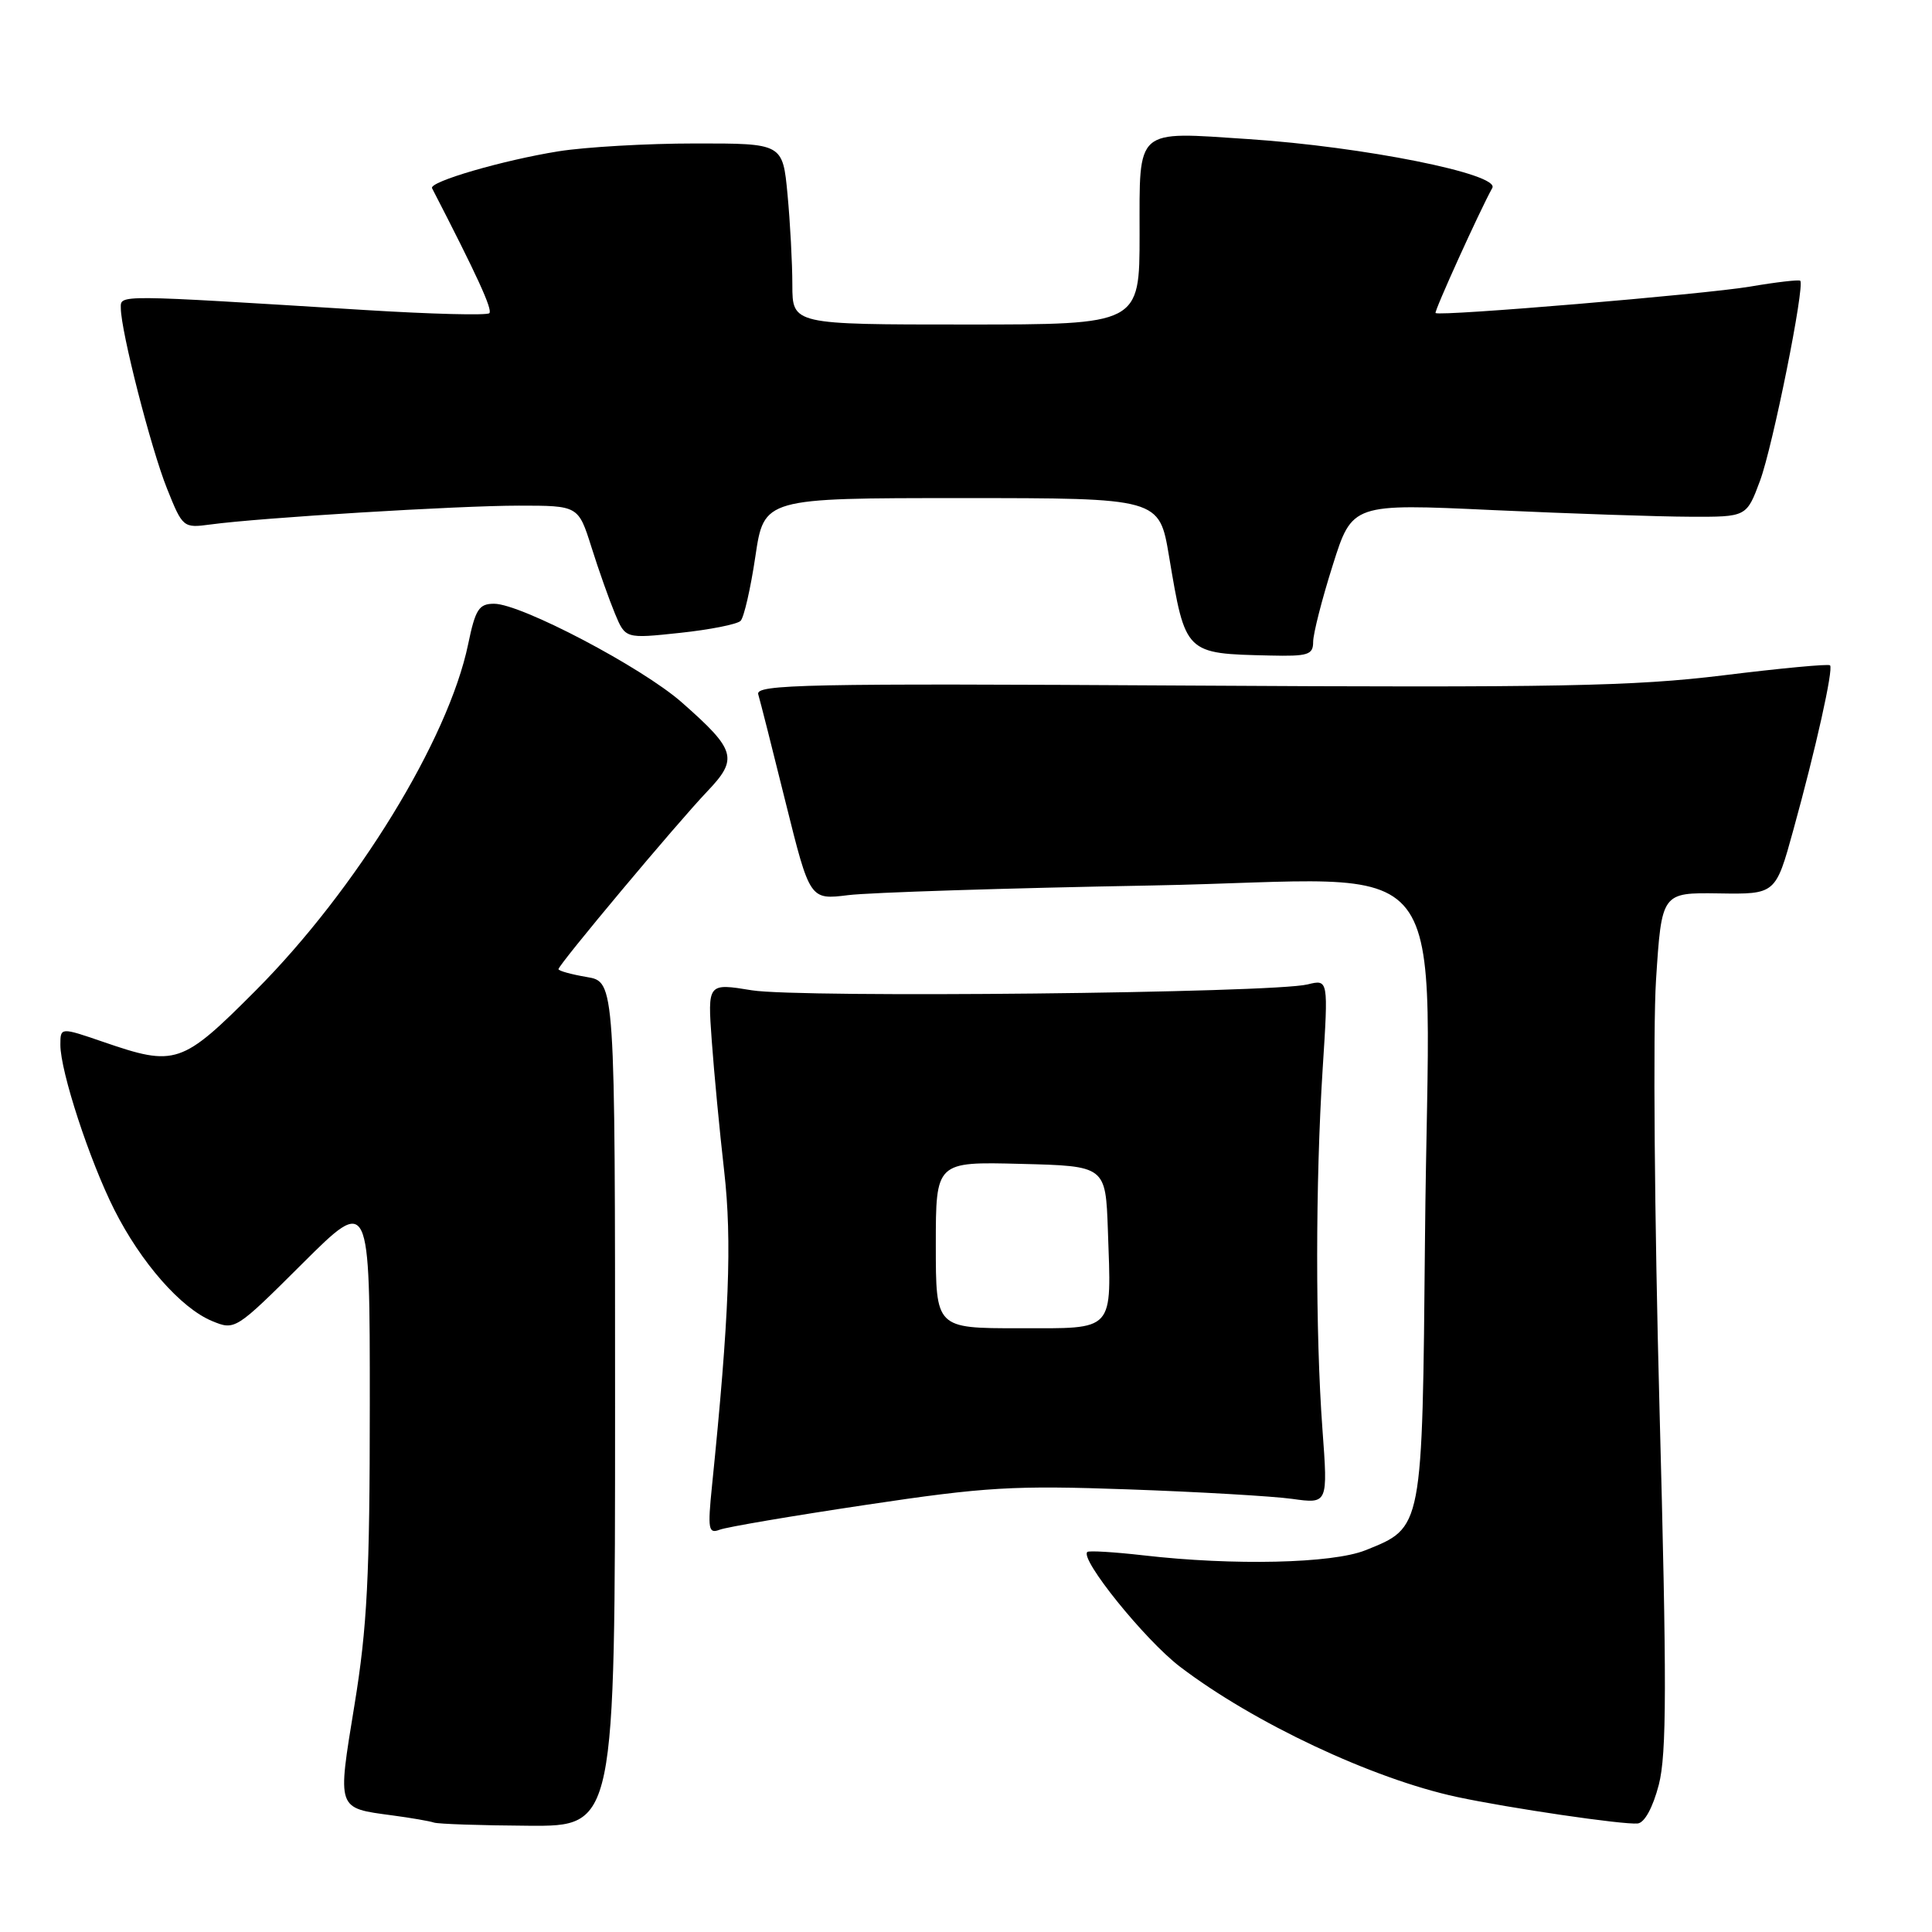 <?xml version="1.0" encoding="UTF-8" standalone="no"?>
<!DOCTYPE svg PUBLIC "-//W3C//DTD SVG 1.1//EN" "http://www.w3.org/Graphics/SVG/1.1/DTD/svg11.dtd" >
<svg xmlns="http://www.w3.org/2000/svg" xmlns:xlink="http://www.w3.org/1999/xlink" version="1.1" viewBox="0 0 256 256">
 <g >
 <path fill="currentColor"
d=" M 81.50 186.05 C 81.50 130.09 81.50 130.09 77.75 129.46 C 75.69 129.11 74.00 128.64 74.00 128.42 C 74.00 127.83 89.65 109.13 93.72 104.86 C 97.85 100.53 97.52 99.39 90.34 93.07 C 85.06 88.42 69.03 80.00 65.47 80.00 C 63.46 80.00 62.99 80.73 62.03 85.37 C 59.41 97.99 47.23 117.85 33.88 131.25 C 24.07 141.09 23.27 141.36 13.66 138.05 C 8.00 136.11 8.00 136.11 8.00 138.45 C 8.00 141.98 11.86 153.76 15.14 160.28 C 18.69 167.32 23.97 173.33 28.09 175.04 C 31.14 176.30 31.20 176.26 40.08 167.42 C 49.00 158.54 49.00 158.54 49.00 186.02 C 49.00 208.87 48.66 215.59 46.97 225.92 C 44.69 239.89 44.57 239.55 52.00 240.55 C 54.48 240.88 56.95 241.31 57.50 241.50 C 58.05 241.69 63.67 241.88 70.00 241.92 C 81.50 242.00 81.50 242.00 81.50 186.05 Z  M 219.80 236.49 C 220.85 232.43 220.87 223.13 219.89 186.50 C 219.23 161.75 219.02 136.27 219.43 129.88 C 220.18 118.27 220.18 118.27 227.73 118.38 C 235.28 118.50 235.28 118.50 237.62 110.00 C 240.61 99.19 242.96 88.63 242.49 88.16 C 242.29 87.95 235.91 88.55 228.31 89.49 C 216.44 90.94 206.44 91.13 157.26 90.84 C 106.75 90.54 100.08 90.68 100.47 92.00 C 100.72 92.83 102.36 99.29 104.11 106.37 C 107.31 119.24 107.31 119.24 112.40 118.61 C 115.21 118.26 133.32 117.68 152.65 117.33 C 193.81 116.57 189.31 110.77 188.82 164.00 C 188.46 202.82 188.55 202.36 180.92 205.42 C 176.55 207.17 163.44 207.47 151.50 206.09 C 147.65 205.65 144.31 205.45 144.08 205.64 C 143.03 206.55 151.70 217.29 156.33 220.83 C 166.11 228.29 181.89 235.71 193.07 238.11 C 200.00 239.59 215.08 241.81 217.00 241.62 C 217.91 241.53 219.01 239.52 219.80 236.49 Z  M 114.76 199.40 C 130.63 197.02 134.29 196.81 149.50 197.35 C 158.85 197.68 168.63 198.25 171.23 198.61 C 175.96 199.27 175.96 199.27 175.23 189.38 C 174.29 176.62 174.30 156.63 175.26 141.63 C 176.02 129.76 176.02 129.76 173.26 130.44 C 168.60 131.59 105.96 132.25 99.63 131.22 C 93.76 130.26 93.76 130.26 94.31 137.88 C 94.61 142.07 95.35 149.86 95.96 155.20 C 97.01 164.44 96.62 174.50 94.34 196.92 C 93.76 202.64 93.87 203.26 95.35 202.70 C 96.27 202.34 105.00 200.86 114.76 199.40 Z  M 174.00 85.05 C 174.00 83.98 175.16 79.42 176.59 74.91 C 179.17 66.72 179.17 66.72 197.84 67.59 C 208.10 68.06 219.86 68.46 223.96 68.47 C 231.43 68.50 231.43 68.50 233.21 63.71 C 234.90 59.18 239.18 37.85 238.54 37.20 C 238.37 37.04 235.37 37.38 231.87 37.98 C 225.86 38.99 190.83 41.94 190.22 41.48 C 189.99 41.31 196.09 27.87 197.74 24.90 C 198.75 23.06 180.70 19.44 165.41 18.43 C 150.31 17.43 151.00 16.83 151.00 31.07 C 151.00 43.00 151.00 43.00 128.00 43.00 C 105.00 43.00 105.00 43.00 104.99 37.75 C 104.99 34.86 104.70 29.46 104.35 25.75 C 103.71 19.00 103.71 19.00 92.11 19.01 C 85.72 19.01 77.58 19.48 74.00 20.05 C 66.64 21.23 56.81 24.09 57.25 24.94 C 63.18 36.43 65.30 41.04 64.84 41.50 C 64.53 41.81 57.12 41.62 48.39 41.08 C 15.09 39.02 16.00 39.02 16.01 40.84 C 16.02 43.88 20.00 59.43 22.13 64.74 C 24.20 69.91 24.28 69.98 27.86 69.50 C 34.47 68.60 60.73 67.00 68.75 67.00 C 76.63 67.00 76.63 67.00 78.37 72.50 C 79.32 75.53 80.73 79.49 81.49 81.32 C 82.87 84.63 82.87 84.63 90.09 83.86 C 94.06 83.44 97.68 82.72 98.13 82.27 C 98.58 81.82 99.46 77.98 100.09 73.73 C 101.24 66.00 101.24 66.00 127.43 66.00 C 153.61 66.00 153.61 66.00 154.90 73.69 C 157.09 86.70 156.99 86.60 168.25 86.86 C 173.33 86.98 174.00 86.77 174.00 85.05 Z  M 124.00 164.97 C 124.00 153.93 124.00 153.93 135.25 154.22 C 146.50 154.50 146.50 154.50 146.80 163.00 C 147.27 176.66 147.87 176.00 134.98 176.00 C 124.00 176.00 124.00 176.00 124.00 164.97 Z "/>
</g>
</svg>